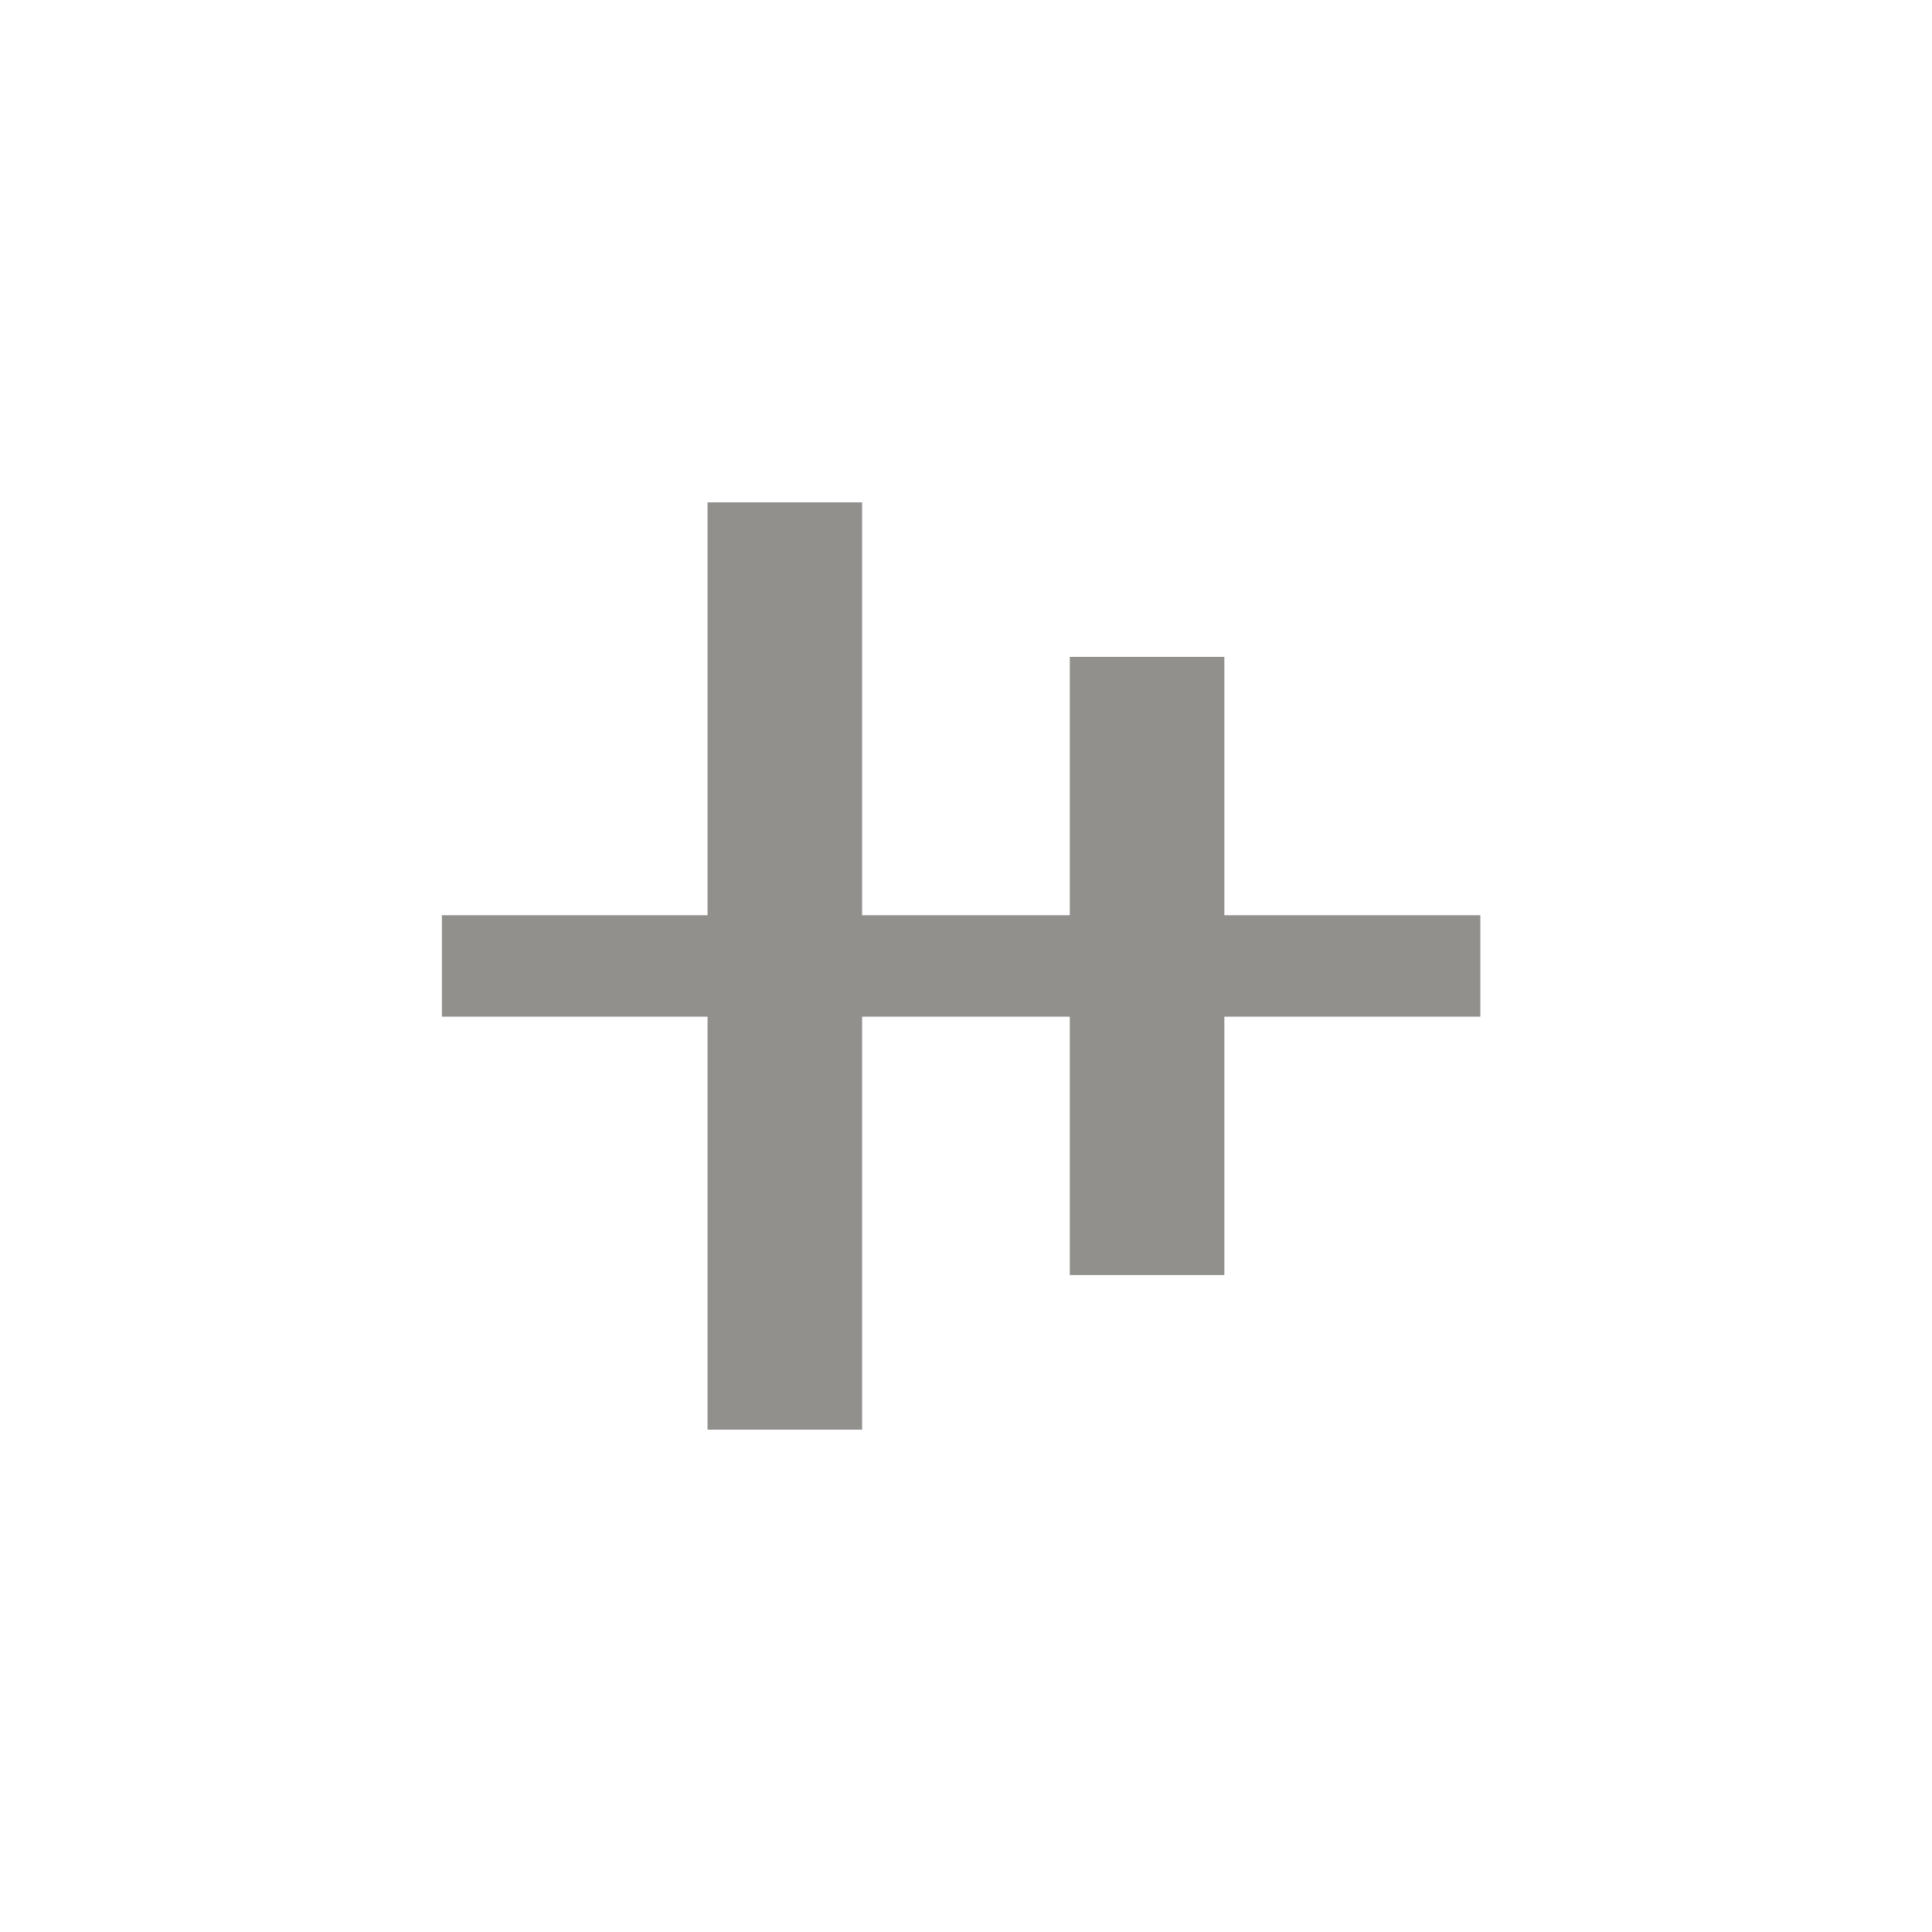 <!-- Generated by IcoMoon.io -->
<svg version="1.1" xmlns="http://www.w3.org/2000/svg" width="40" height="40" viewBox="0 0 40 40">
<title>mt-align_vertical_center</title>
<path fill="#91908d" d="M30.649 18.949h-5.3v-5.349h-3.2v5.349h-4.3v-8.549h-3.2v8.549h-5.5v2.1h5.5v8.551h3.2v-8.551h4.3v5.349h3.2v-5.349h5.3v-2.1z"></path>
</svg>

